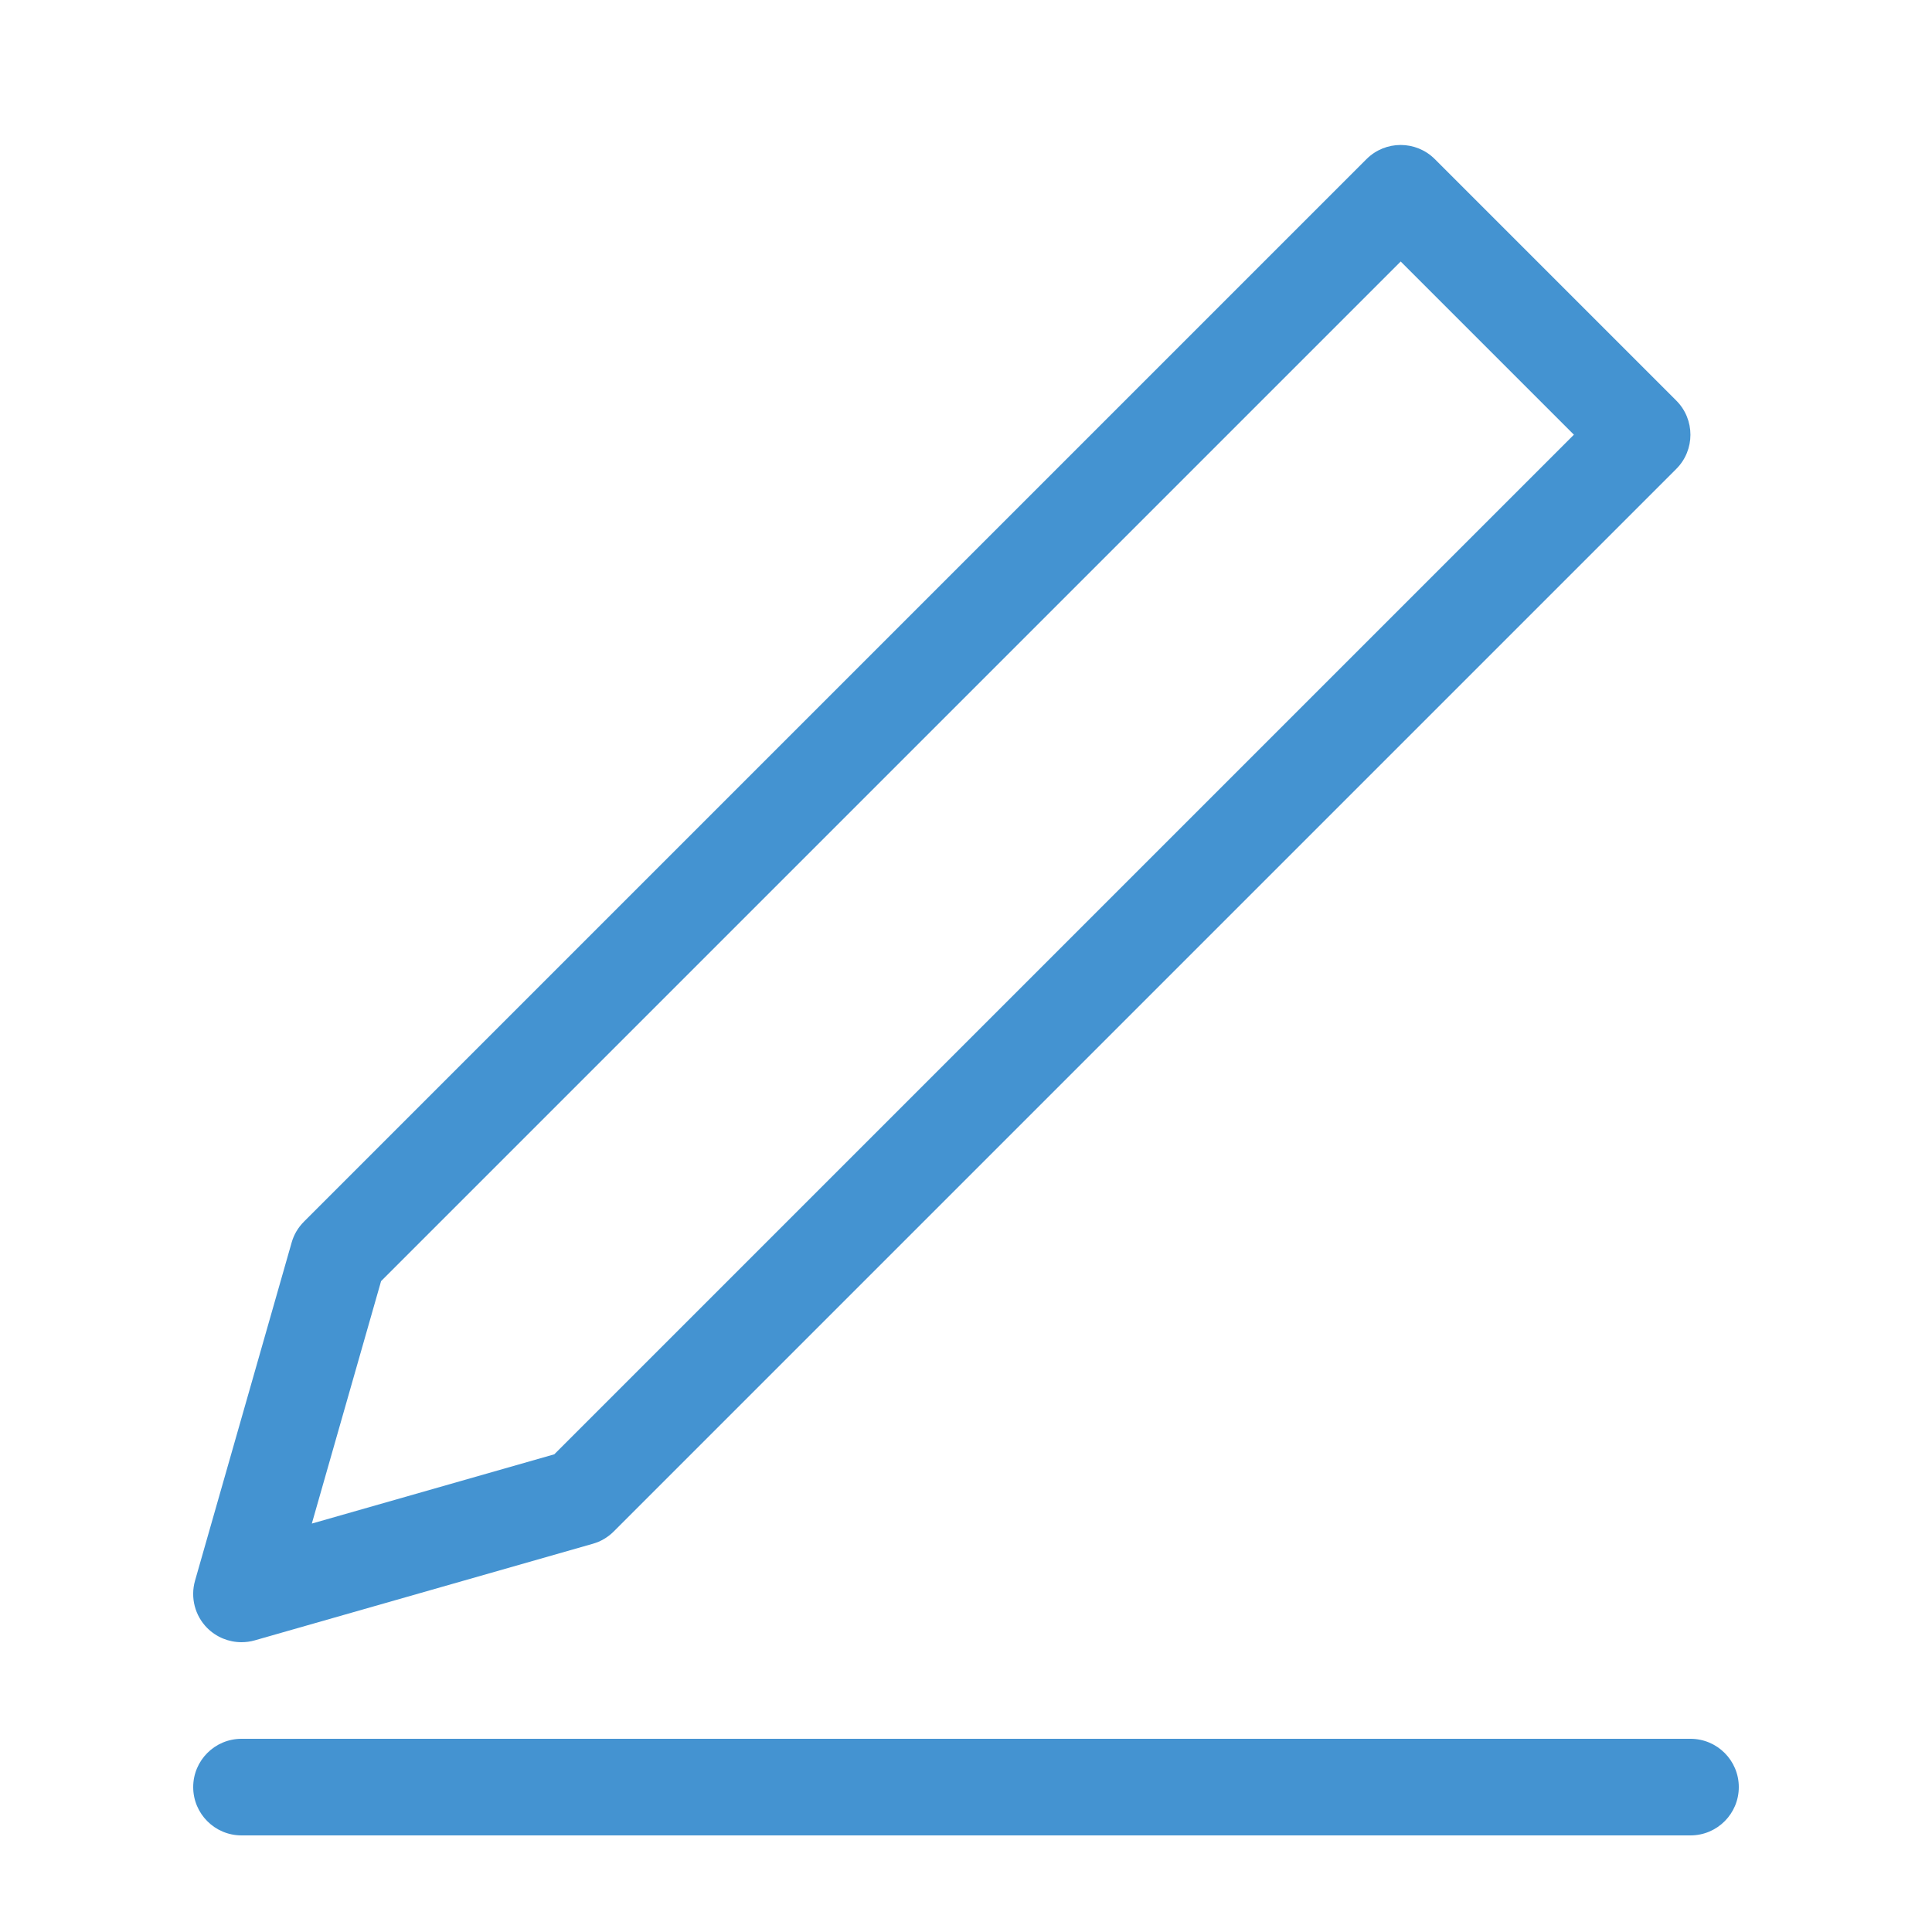 <?xml version="1.0" encoding="utf-8"?>
<!-- Generated by IcoMoon.io -->
<!DOCTYPE svg PUBLIC "-//W3C//DTD SVG 1.1//EN" "http://www.w3.org/Graphics/SVG/1.1/DTD/svg11.dtd">
<svg version="1.1" xmlns="http://www.w3.org/2000/svg" xmlns:xlink="http://www.w3.org/1999/xlink" width="20" height="20" viewBox="0 0 20 20">
<path fill="#4493d1" d="M2.5 17c-0.131 0-0.258-0.051-0.354-0.146-0.128-0.128-0.177-0.316-0.127-0.491l1-3.5c0.023-0.082 0.067-0.156 0.127-0.216l11-11c0.195-0.195 0.512-0.195 0.707 0l2.5 2.5c0.195 0.195 0.195 0.512 0 0.707l-11 11c-0.060 0.060-0.134 0.104-0.216 0.127l-3.5 1c-0.045 0.013-0.092 0.019-0.137 0.019zM3.945 13.262l-0.717 2.51 2.51-0.717 10.555-10.555-1.793-1.793-10.555 10.555z"></path>
<path fill="#4493d1" d="M17.5 19h-15c-0.276 0-0.5-0.224-0.5-0.5s0.224-0.5 0.5-0.5h15c0.276 0 0.5 0.224 0.5 0.5s-0.224 0.5-0.5 0.5z"></path>
</svg>
